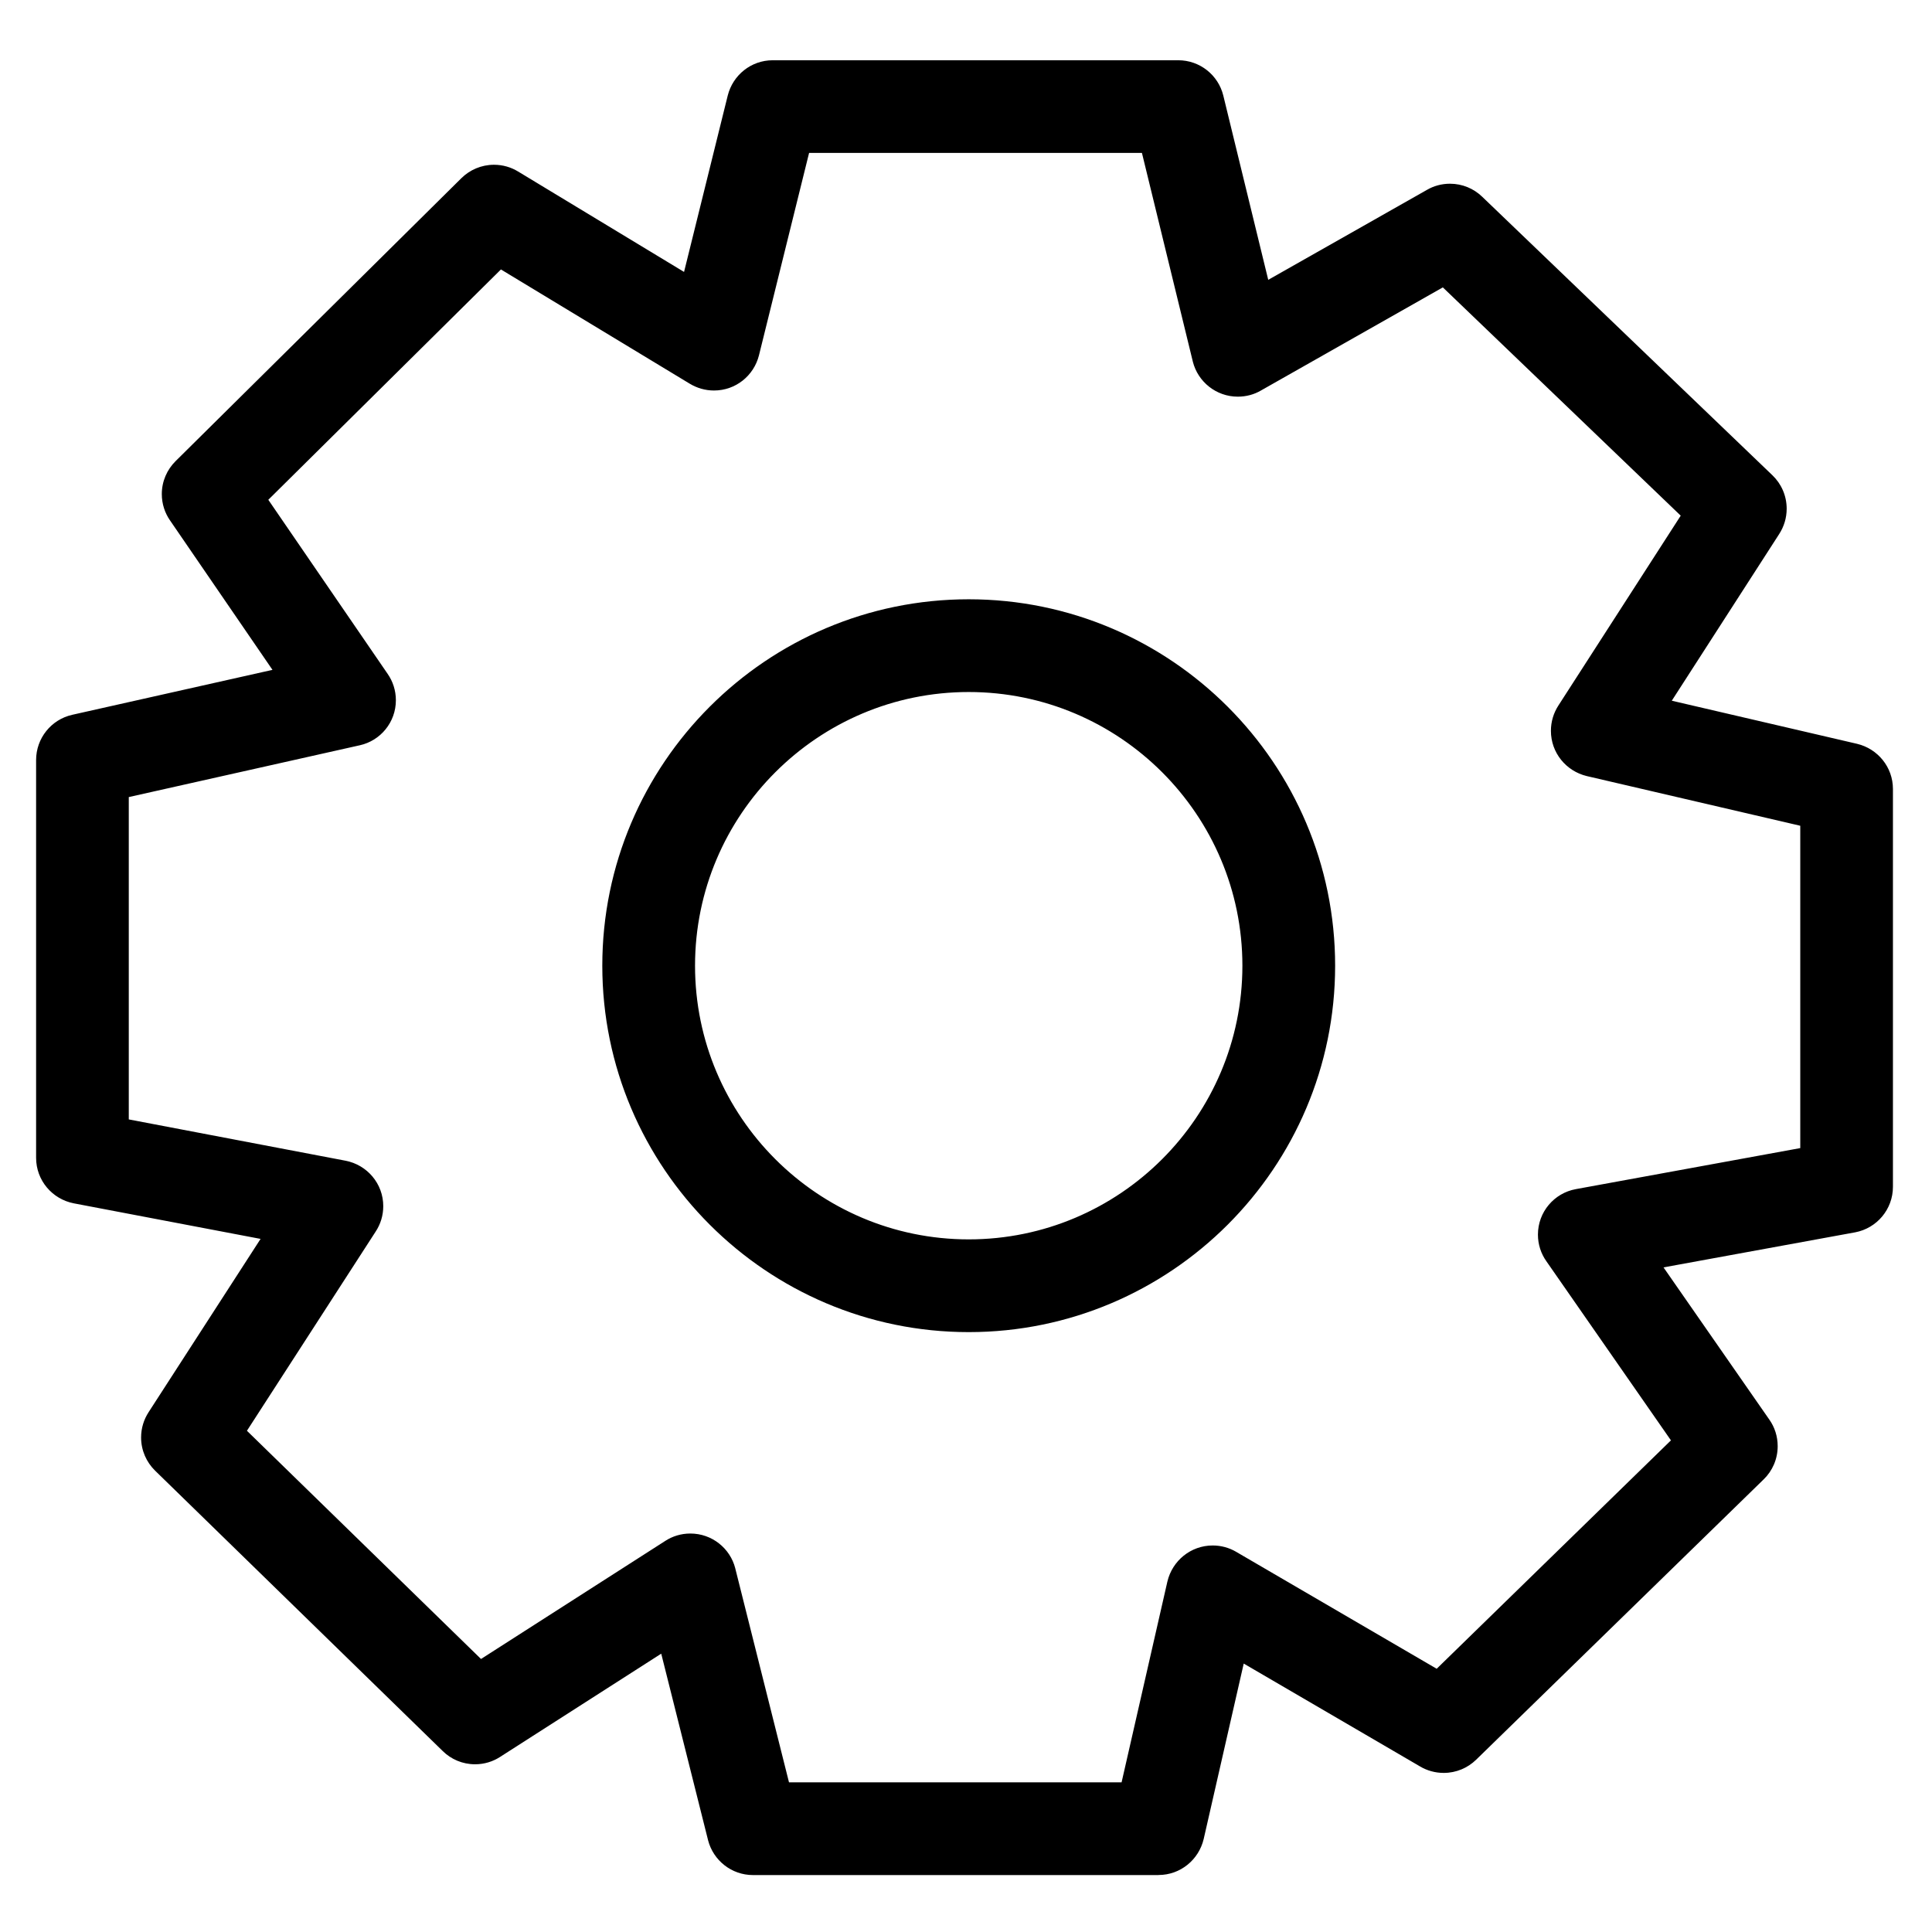 <!-- Generated by IcoMoon.io -->
<svg version="1.1" xmlns="http://www.w3.org/2000/svg" width="32" height="32" viewBox="0 0 32 32">
<title>set</title>
<path d="M19.189 31.057h-6.717c-0 0-0 0-0 0-0.358 0-0.658-0.245-0.744-0.576l-0.001-0.005-0.775-3.086-2.669 1.71c-0.117 0.076-0.26 0.122-0.414 0.122-0.209 0-0.398-0.083-0.536-0.219l0 0-4.764-4.644c-0.143-0.14-0.232-0.335-0.232-0.55 0-0.155 0.046-0.299 0.125-0.42l-0.002 0.003 1.856-2.872-3.094-0.589c-0.358-0.070-0.624-0.381-0.624-0.754v-6.589c0-0.359 0.249-0.671 0.6-0.749l3.315-0.744-1.698-2.477c-0.084-0.121-0.135-0.272-0.135-0.434 0-0.213 0.087-0.406 0.228-0.546l4.734-4.687c0.139-0.137 0.33-0.222 0.54-0.222 0.147 0 0.284 0.041 0.401 0.113l-0.003-0.002 2.75 1.664 0.724-2.923c0.085-0.337 0.386-0.583 0.745-0.583 0 0 0 0 0 0h6.717c0.354 0 0.662 0.242 0.746 0.586l0.744 3.051 2.632-1.492c0.109-0.063 0.239-0.1 0.378-0.1 0.206 0 0.394 0.081 0.532 0.214l-0-0 4.809 4.615c0.146 0.14 0.236 0.337 0.236 0.554 0 0.155-0.046 0.298-0.124 0.419l0.002-0.003-1.781 2.764 3.069 0.714c0.343 0.082 0.594 0.386 0.594 0.748v0 6.589c0 0 0 0 0 0 0 0.375-0.269 0.687-0.625 0.754l-0.005 0.001-3.17 0.58 1.754 2.523c0.086 0.122 0.137 0.274 0.137 0.438 0 0.215-0.088 0.41-0.231 0.549l-4.764 4.645c-0.139 0.135-0.328 0.218-0.537 0.218-0.142 0-0.276-0.039-0.39-0.106l0.004 0.002-2.926-1.707-0.663 2.905c-0.081 0.344-0.385 0.597-0.749 0.597-0 0-0 0-0 0v0zM13.071 29.521h5.506l0.759-3.327c0.082-0.344 0.387-0.596 0.75-0.596 0.142 0 0.274 0.038 0.389 0.105l-0.004-0.002 3.325 1.939 3.88-3.783-2.064-2.968c-0.087-0.123-0.139-0.275-0.139-0.44 0-0.376 0.27-0.688 0.627-0.753l0.005-0.001 3.713-0.679v-5.339l-3.537-0.823c-0.343-0.083-0.593-0.387-0.593-0.749 0-0.154 0.045-0.297 0.123-0.418l-0.002 0.003 2.029-3.149-3.94-3.781-3.018 1.711c-0.109 0.063-0.239 0.099-0.378 0.099-0.359 0-0.661-0.247-0.745-0.58l-0.001-0.005-0.842-3.452h-5.513l-0.83 3.352c-0.085 0.338-0.386 0.583-0.745 0.583-0.147 0-0.285-0.042-0.402-0.113l0.003 0.002-3.13-1.894-3.853 3.815 1.977 2.884c0.085 0.122 0.136 0.273 0.136 0.436 0 0.365-0.255 0.67-0.597 0.746l-0.005 0.001-3.822 0.857v5.339l3.59 0.684c0.358 0.069 0.625 0.38 0.625 0.753 0 0.155-0.046 0.3-0.126 0.421l0.002-0.003-2.134 3.302 3.877 3.78 3.054-1.957c0.117-0.076 0.26-0.121 0.413-0.121 0.358 0 0.659 0.244 0.744 0.575l0.001 0.005 0.889 3.54zM16.045 22.064c-3.346 0-6.069-2.722-6.069-6.069s2.722-6.069 6.069-6.069c3.346 0 6.069 2.722 6.069 6.069s-2.722 6.069-6.069 6.069zM16.045 11.462c-2.499 0-4.533 2.033-4.533 4.533s2.033 4.533 4.533 4.533 4.533-2.033 4.533-4.533-2.033-4.533-4.533-4.533z"></path>
</svg>

